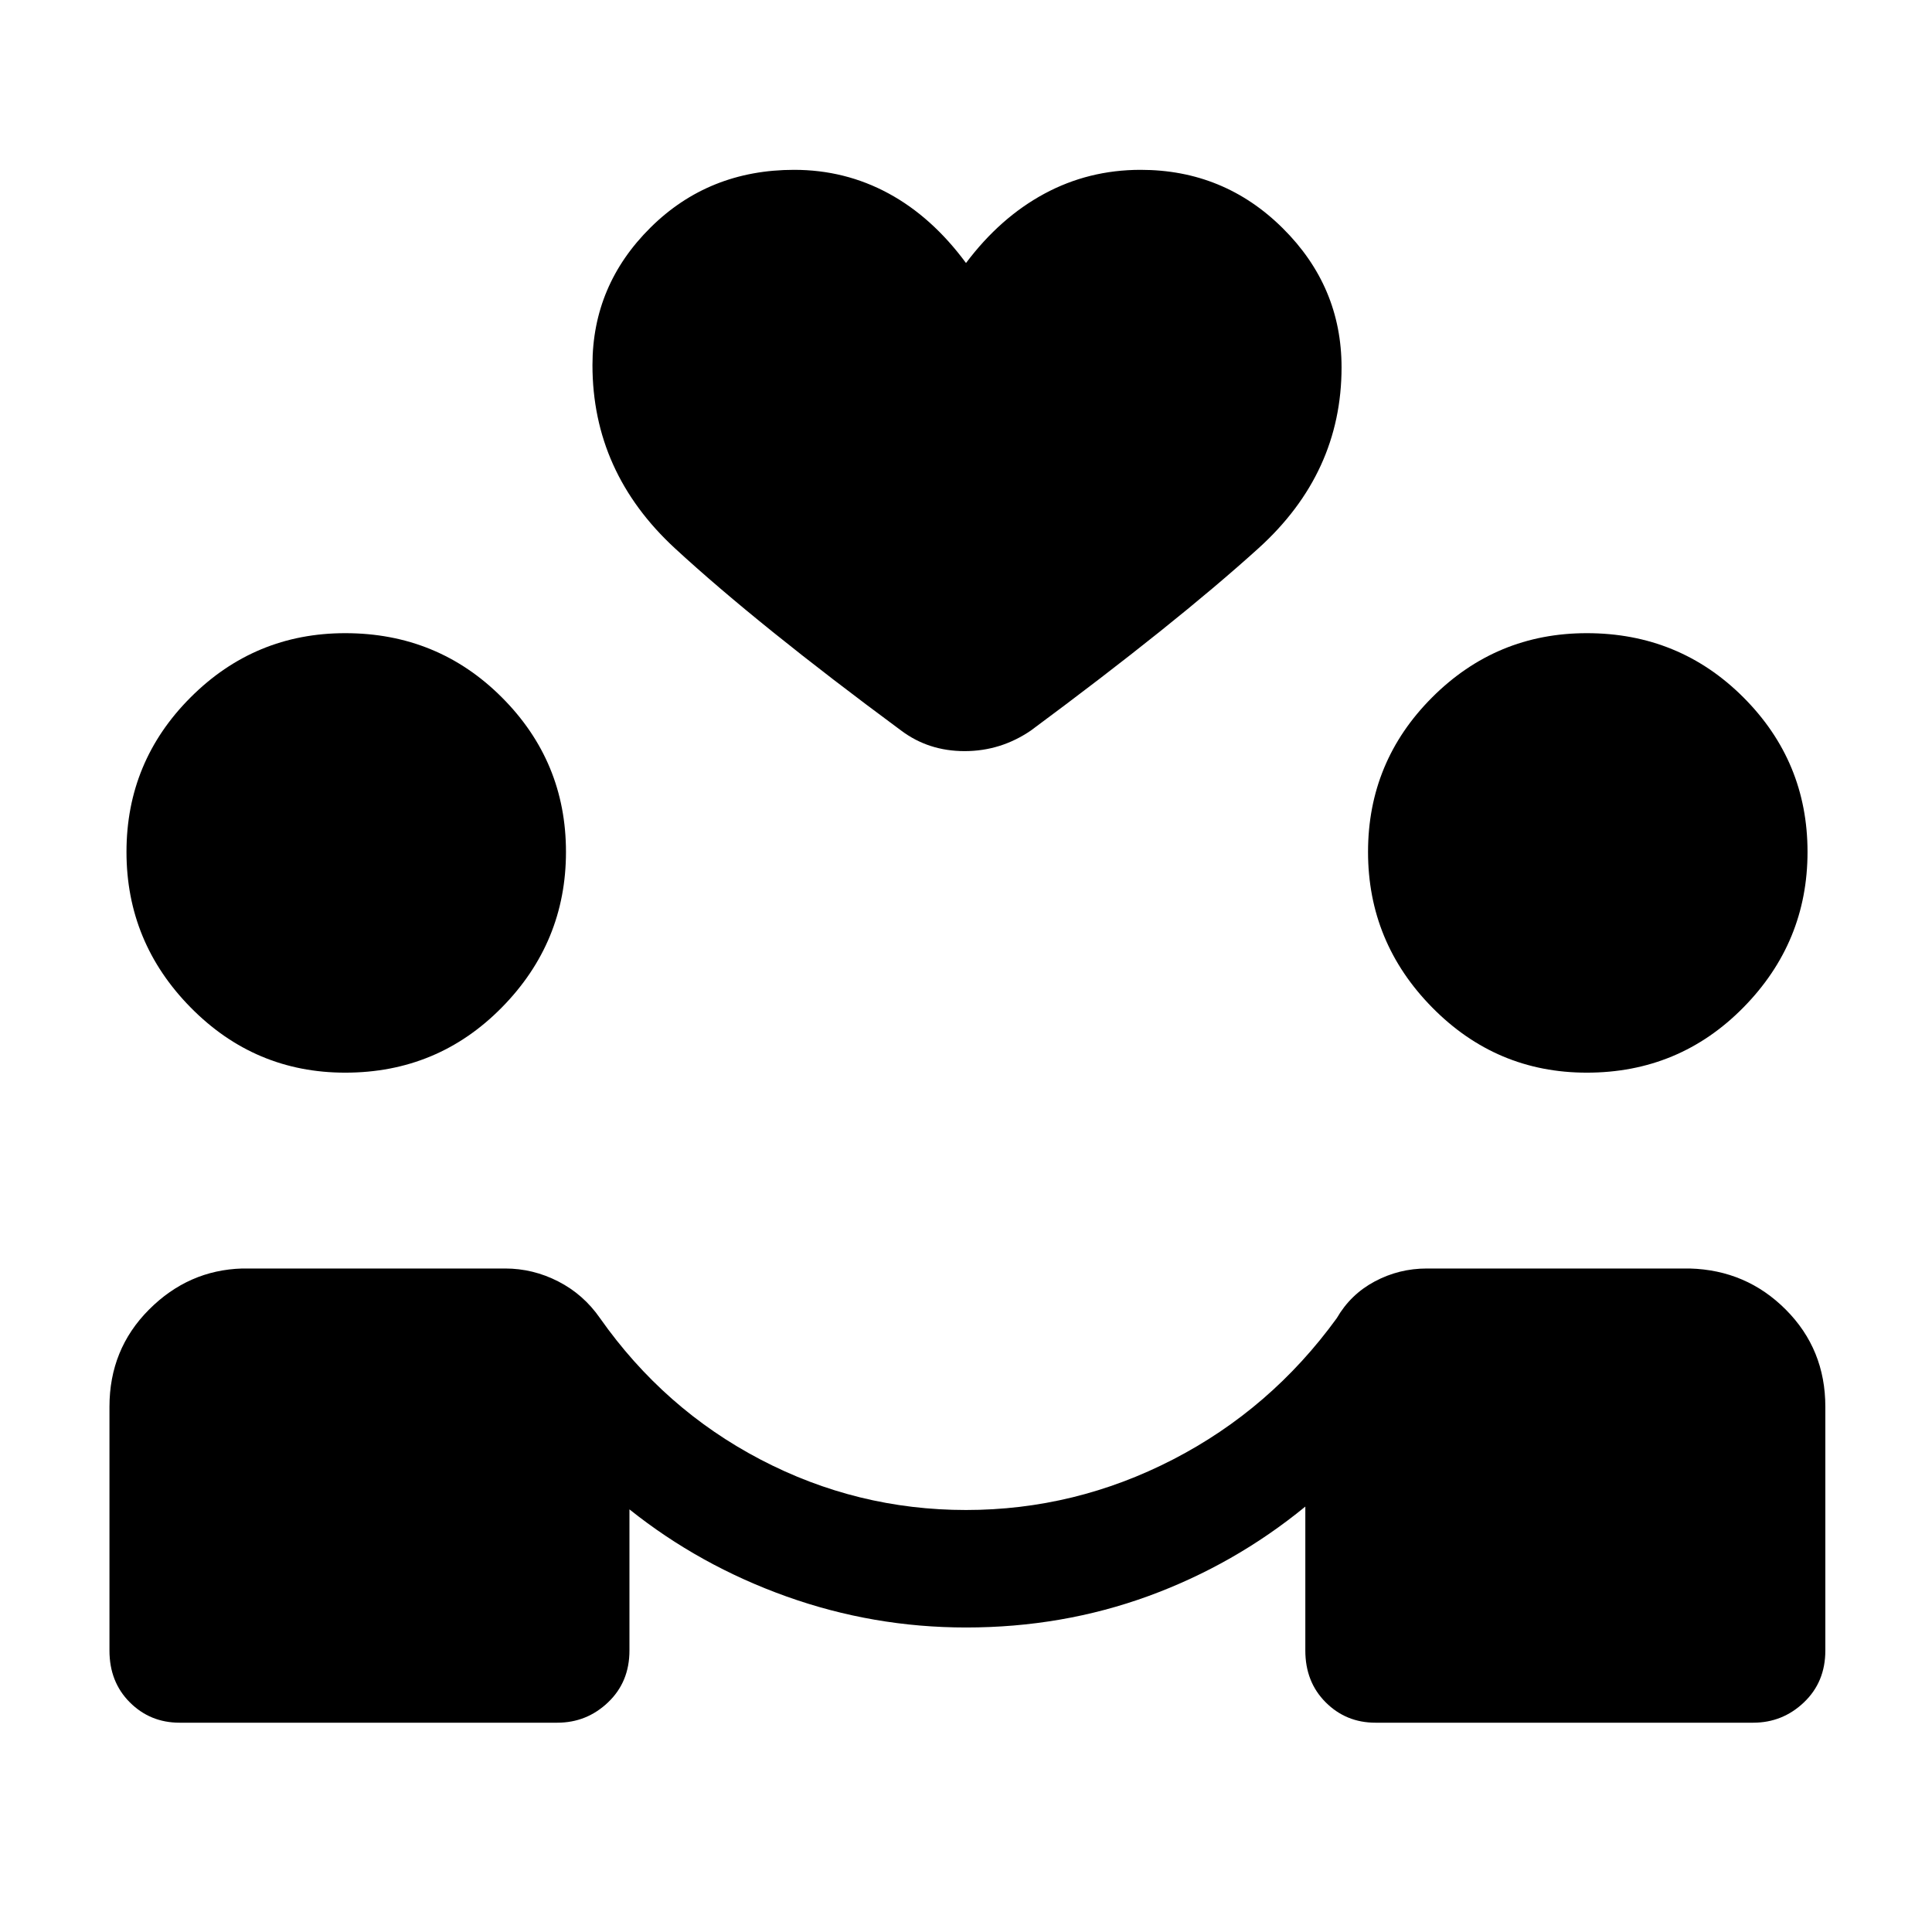 <svg xmlns="http://www.w3.org/2000/svg" height="48" viewBox="0 -960 960 960" width="48"><path d="M480-151.31q-46.08 0-89.23-15.42-43.15-15.43-78-43.27v70.15q0 15.62-10.62 25.73Q291.54-104 276.92-104H89.23q-14.61 0-24.73-10.12-10.11-10.11-10.11-25.73V-261q0-28.54 19.61-48.23 19.62-19.69 46.39-20.46H251q13.85 0 26.38 6.42 12.54 6.42 20.77 18.27 31.77 45.15 79.73 70.23 47.97 25.08 102.12 25.08 54.15 0 102.81-25.08 48.65-25.08 81.42-70.23 6.85-11.85 18.89-18.27 12.03-6.42 25.88-6.42h130.61q28.16.77 47.77 20.46Q907-289.54 907-261v121.15q0 15.62-10.62 25.73Q885.77-104 871.15-104H683.46q-14.61 0-24.73-10.12-10.12-10.11-10.12-25.73v-71.54q-35.23 28.85-77.99 44.47-42.77 15.61-90.62 15.61ZM171.54-427q-44.92 0-76.81-32.39-31.88-32.38-31.88-77.3 0-44.93 31.88-76.81 31.89-31.88 76.81-31.88 45.92 0 77.81 31.88 31.88 31.88 31.88 76.81 0 44.92-31.88 77.3Q217.46-427 171.54-427Zm616.92 0q-44.92 0-76.81-32.39-31.88-32.38-31.88-77.3 0-44.93 31.88-76.81 31.89-31.88 76.81-31.88 45.92 0 77.81 31.88 31.88 31.88 31.88 76.81 0 44.92-31.88 77.3Q834.38-427 788.46-427ZM480-829.31q16.92-22.53 38.92-34.42 22-11.88 47.85-11.88 41.38 0 70.61 29 29.23 29 29.23 69.15 0 52.54-41.26 89.88-41.27 37.35-113.12 90.58-15 10.23-32.92 10.23-17.93 0-31.54-10.23-71.23-52.61-112.31-90.46-41.07-37.85-41.07-91.15 0-39.77 28.92-68.39 28.92-28.61 71.31-28.61 25.23 0 46.84 11.69 21.62 11.69 38.54 34.61Z"/></svg>